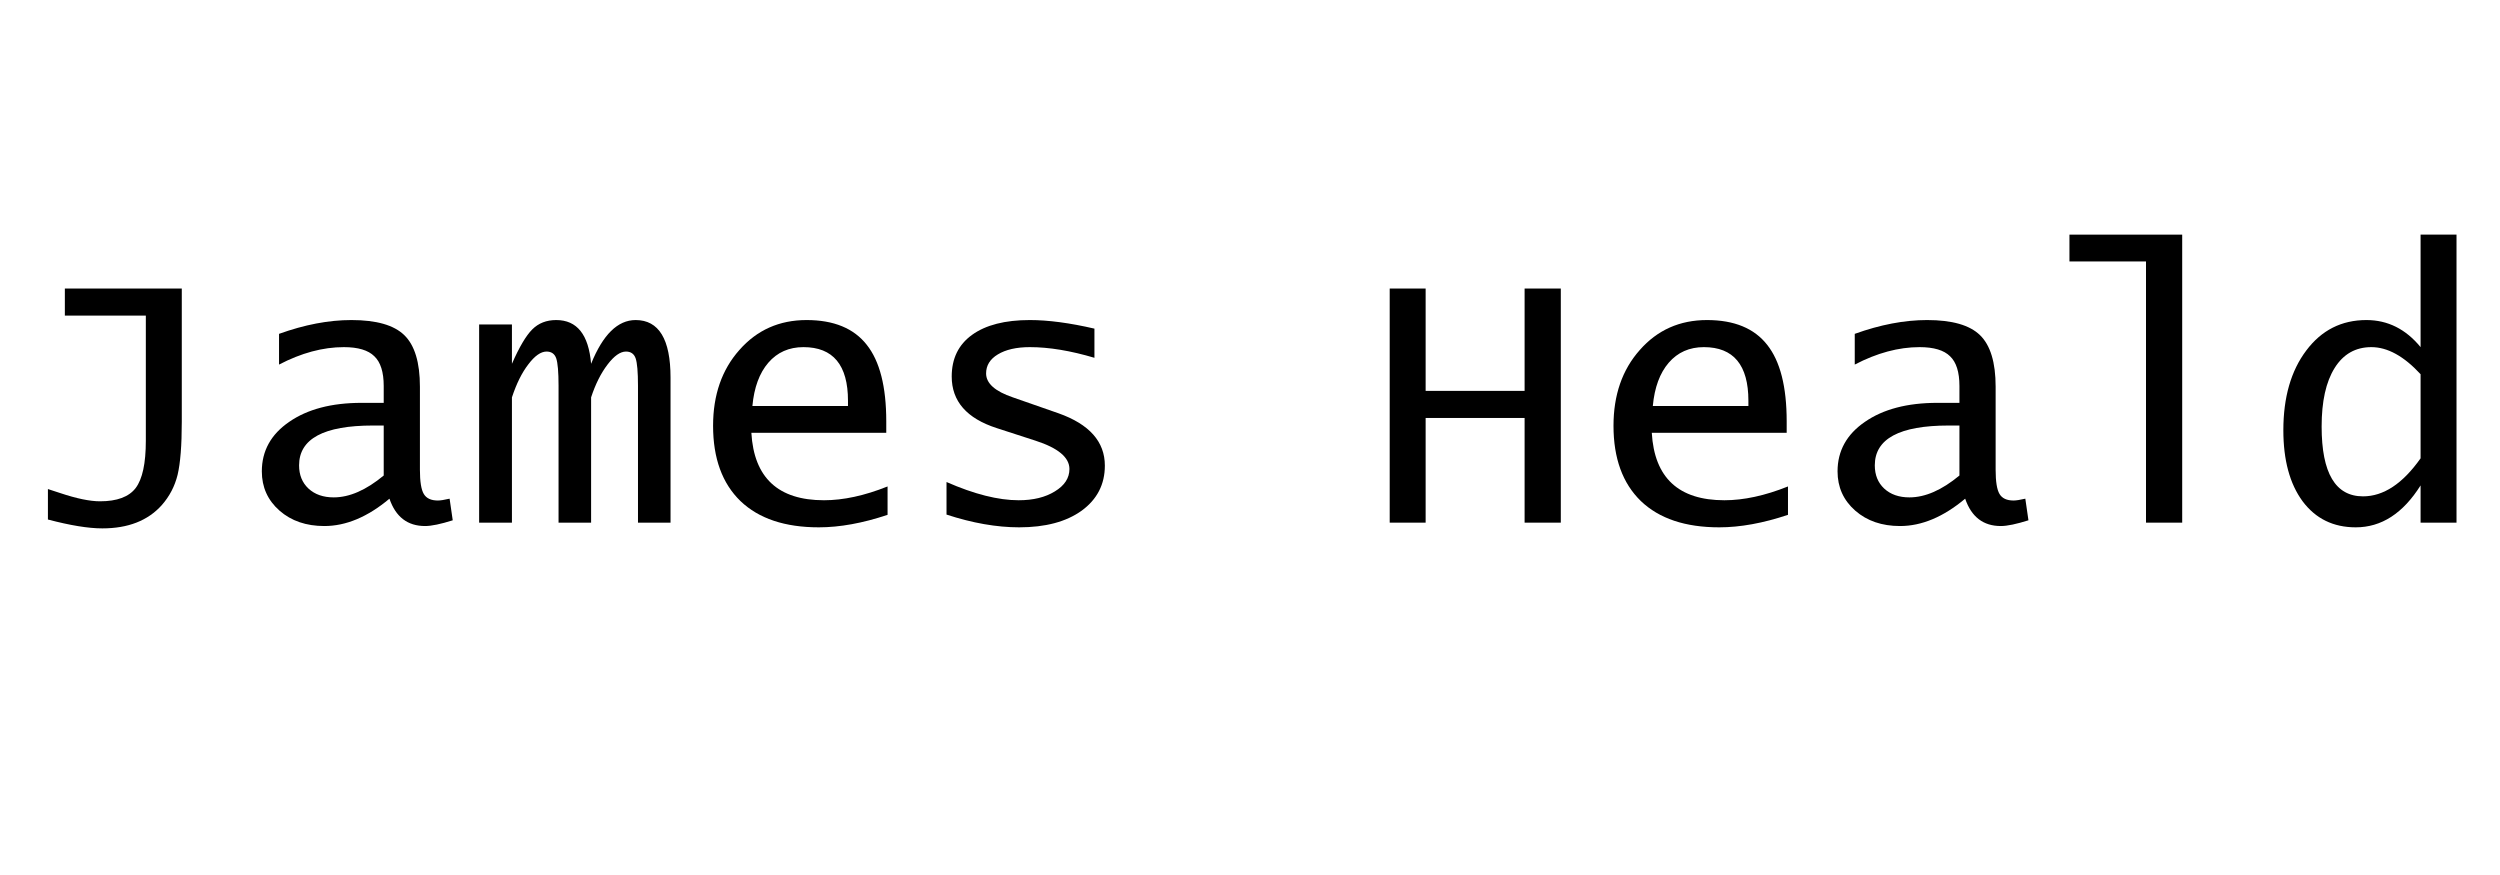 <svg xmlns="http://www.w3.org/2000/svg" xmlns:xlink="http://www.w3.org/1999/xlink" width="200" zoomAndPan="magnify" viewBox="0 0 150 52.5" height="70" preserveAspectRatio="xMidYMid meet" version="1.0"><defs><g/></defs><g fill="#000000" fill-opacity="1"><g transform="translate(0.719, 31.359)"><g><path d="M 2.156 -0.188 L 2.156 -2.016 L 2.875 -1.781 C 3.875 -1.445 4.676 -1.281 5.281 -1.281 C 6.301 -1.281 7.016 -1.547 7.422 -2.078 C 7.828 -2.617 8.031 -3.562 8.031 -4.906 L 8.031 -12.422 L 3.172 -12.422 L 3.172 -14.047 L 10.188 -14.047 L 10.188 -6.047 C 10.188 -4.629 10.102 -3.57 9.938 -2.875 C 9.77 -2.188 9.453 -1.578 8.984 -1.047 C 8.148 -0.117 6.961 0.344 5.422 0.344 C 4.578 0.344 3.488 0.164 2.156 -0.188 Z M 2.156 -0.188 "/></g></g></g><g fill="#000000" fill-opacity="1"><g transform="translate(14.226, 31.359)"><g><path d="M 9.141 -1.438 C 7.836 -0.344 6.535 0.203 5.234 0.203 C 4.148 0.203 3.254 -0.102 2.547 -0.719 C 1.836 -1.344 1.484 -2.129 1.484 -3.078 C 1.484 -4.305 2.031 -5.297 3.125 -6.047 C 4.219 -6.805 5.664 -7.188 7.469 -7.188 L 8.797 -7.188 L 8.797 -8.203 C 8.797 -9.035 8.609 -9.629 8.234 -9.984 C 7.867 -10.348 7.258 -10.531 6.406 -10.531 C 5.145 -10.531 3.848 -10.18 2.516 -9.484 L 2.516 -11.328 C 4.047 -11.879 5.492 -12.156 6.859 -12.156 C 8.359 -12.156 9.414 -11.852 10.031 -11.25 C 10.656 -10.645 10.969 -9.613 10.969 -8.156 L 10.969 -3.172 C 10.969 -2.461 11.047 -1.977 11.203 -1.719 C 11.359 -1.457 11.641 -1.328 12.047 -1.328 C 12.191 -1.328 12.426 -1.363 12.75 -1.438 L 12.938 -0.141 C 12.219 0.086 11.664 0.203 11.281 0.203 C 10.227 0.203 9.516 -0.344 9.141 -1.438 Z M 8.797 -2.828 L 8.797 -5.828 L 8.156 -5.828 C 5.195 -5.828 3.719 -5.031 3.719 -3.438 C 3.719 -2.863 3.906 -2.398 4.281 -2.047 C 4.664 -1.691 5.172 -1.516 5.797 -1.516 C 6.742 -1.516 7.742 -1.953 8.797 -2.828 Z M 8.797 -2.828 "/></g></g></g><g fill="#000000" fill-opacity="1"><g transform="translate(27.732, 31.359)"><g><path d="M 1.016 0 L 1.016 -11.891 L 2.984 -11.891 L 2.984 -9.531 C 3.422 -10.531 3.828 -11.219 4.203 -11.594 C 4.578 -11.969 5.055 -12.156 5.641 -12.156 C 6.891 -12.156 7.586 -11.281 7.734 -9.531 C 8.441 -11.281 9.332 -12.156 10.406 -12.156 C 11.801 -12.156 12.5 -11.004 12.5 -8.703 L 12.5 0 L 10.547 0 L 10.547 -8.219 C 10.547 -9.039 10.5 -9.586 10.406 -9.859 C 10.312 -10.129 10.117 -10.266 9.828 -10.266 C 9.484 -10.266 9.113 -10.004 8.719 -9.484 C 8.32 -8.961 7.992 -8.305 7.734 -7.516 L 7.734 0 L 5.781 0 L 5.781 -8.219 C 5.781 -9.039 5.734 -9.586 5.641 -9.859 C 5.547 -10.129 5.352 -10.266 5.062 -10.266 C 4.719 -10.266 4.352 -10.008 3.969 -9.5 C 3.582 -9 3.254 -8.336 2.984 -7.516 L 2.984 0 Z M 1.016 0 "/></g></g></g><g fill="#000000" fill-opacity="1"><g transform="translate(41.238, 31.359)"><g><path d="M 12.016 -0.469 C 10.523 0.031 9.148 0.281 7.891 0.281 C 5.859 0.281 4.289 -0.242 3.188 -1.297 C 2.094 -2.359 1.547 -3.863 1.547 -5.812 C 1.547 -7.656 2.07 -9.172 3.125 -10.359 C 4.176 -11.555 5.52 -12.156 7.156 -12.156 C 8.789 -12.156 9.992 -11.66 10.766 -10.672 C 11.547 -9.691 11.938 -8.16 11.938 -6.078 L 11.938 -5.391 L 3.844 -5.391 C 4 -2.691 5.453 -1.344 8.203 -1.344 C 9.359 -1.344 10.629 -1.617 12.016 -2.172 Z M 3.906 -7 L 9.641 -7 L 9.641 -7.312 C 9.641 -9.457 8.75 -10.531 6.969 -10.531 C 6.102 -10.531 5.398 -10.219 4.859 -9.594 C 4.328 -8.977 4.008 -8.113 3.906 -7 Z M 3.906 -7 "/></g></g></g><g fill="#000000" fill-opacity="1"><g transform="translate(54.744, 31.359)"><g><path d="M 2.047 -0.484 L 2.047 -2.438 C 3.711 -1.707 5.156 -1.344 6.375 -1.344 C 7.25 -1.344 7.973 -1.52 8.547 -1.875 C 9.129 -2.227 9.422 -2.676 9.422 -3.219 C 9.422 -3.914 8.738 -4.484 7.375 -4.922 L 5.062 -5.672 C 3.258 -6.254 2.359 -7.285 2.359 -8.766 C 2.359 -9.848 2.766 -10.68 3.578 -11.266 C 4.398 -11.859 5.555 -12.156 7.047 -12.156 C 8.148 -12.156 9.441 -11.984 10.922 -11.641 L 10.922 -9.891 C 9.492 -10.316 8.203 -10.531 7.047 -10.531 C 6.242 -10.531 5.602 -10.383 5.125 -10.094 C 4.656 -9.812 4.422 -9.43 4.422 -8.953 C 4.422 -8.359 4.957 -7.879 6.031 -7.516 L 8.766 -6.562 C 10.617 -5.906 11.547 -4.859 11.547 -3.422 C 11.547 -2.297 11.082 -1.395 10.156 -0.719 C 9.227 -0.051 7.977 0.281 6.406 0.281 C 5.051 0.281 3.598 0.023 2.047 -0.484 Z M 2.047 -0.484 "/></g></g></g><g fill="#000000" fill-opacity="1"><g transform="translate(68.251, 31.359)"><g/></g></g><g fill="#000000" fill-opacity="1"><g transform="translate(81.757, 31.359)"><g><path d="M 1.625 0 L 1.625 -14.047 L 3.781 -14.047 L 3.781 -7.906 L 9.719 -7.906 L 9.719 -14.047 L 11.891 -14.047 L 11.891 0 L 9.719 0 L 9.719 -6.281 L 3.781 -6.281 L 3.781 0 Z M 1.625 0 "/></g></g></g><g fill="#000000" fill-opacity="1"><g transform="translate(95.263, 31.359)"><g><path d="M 12.016 -0.469 C 10.523 0.031 9.148 0.281 7.891 0.281 C 5.859 0.281 4.289 -0.242 3.188 -1.297 C 2.094 -2.359 1.547 -3.863 1.547 -5.812 C 1.547 -7.656 2.07 -9.172 3.125 -10.359 C 4.176 -11.555 5.52 -12.156 7.156 -12.156 C 8.789 -12.156 9.992 -11.66 10.766 -10.672 C 11.547 -9.691 11.938 -8.16 11.938 -6.078 L 11.938 -5.391 L 3.844 -5.391 C 4 -2.691 5.453 -1.344 8.203 -1.344 C 9.359 -1.344 10.629 -1.617 12.016 -2.172 Z M 3.906 -7 L 9.641 -7 L 9.641 -7.312 C 9.641 -9.457 8.75 -10.531 6.969 -10.531 C 6.102 -10.531 5.398 -10.219 4.859 -9.594 C 4.328 -8.977 4.008 -8.113 3.906 -7 Z M 3.906 -7 "/></g></g></g><g fill="#000000" fill-opacity="1"><g transform="translate(108.769, 31.359)"><g><path d="M 9.141 -1.438 C 7.836 -0.344 6.535 0.203 5.234 0.203 C 4.148 0.203 3.254 -0.102 2.547 -0.719 C 1.836 -1.344 1.484 -2.129 1.484 -3.078 C 1.484 -4.305 2.031 -5.297 3.125 -6.047 C 4.219 -6.805 5.664 -7.188 7.469 -7.188 L 8.797 -7.188 L 8.797 -8.203 C 8.797 -9.035 8.609 -9.629 8.234 -9.984 C 7.867 -10.348 7.258 -10.531 6.406 -10.531 C 5.145 -10.531 3.848 -10.18 2.516 -9.484 L 2.516 -11.328 C 4.047 -11.879 5.492 -12.156 6.859 -12.156 C 8.359 -12.156 9.414 -11.852 10.031 -11.25 C 10.656 -10.645 10.969 -9.613 10.969 -8.156 L 10.969 -3.172 C 10.969 -2.461 11.047 -1.977 11.203 -1.719 C 11.359 -1.457 11.641 -1.328 12.047 -1.328 C 12.191 -1.328 12.426 -1.363 12.75 -1.438 L 12.938 -0.141 C 12.219 0.086 11.664 0.203 11.281 0.203 C 10.227 0.203 9.516 -0.344 9.141 -1.438 Z M 8.797 -2.828 L 8.797 -5.828 L 8.156 -5.828 C 5.195 -5.828 3.719 -5.031 3.719 -3.438 C 3.719 -2.863 3.906 -2.398 4.281 -2.047 C 4.664 -1.691 5.172 -1.516 5.797 -1.516 C 6.742 -1.516 7.742 -1.953 8.797 -2.828 Z M 8.797 -2.828 "/></g></g></g><g fill="#000000" fill-opacity="1"><g transform="translate(122.276, 31.359)"><g><path d="M 6.484 0 L 6.484 -15.672 L 1.891 -15.672 L 1.891 -17.281 L 8.656 -17.281 L 8.656 0 Z M 6.484 0 "/></g></g></g><g fill="#000000" fill-opacity="1"><g transform="translate(135.782, 31.359)"><g><path d="M 9.453 0 L 9.453 -2.234 C 8.398 -0.555 7.102 0.281 5.562 0.281 C 4.219 0.281 3.156 -0.238 2.375 -1.281 C 1.602 -2.332 1.219 -3.754 1.219 -5.547 C 1.219 -7.516 1.676 -9.109 2.594 -10.328 C 3.508 -11.547 4.711 -12.156 6.203 -12.156 C 7.484 -12.156 8.566 -11.613 9.453 -10.531 L 9.453 -17.281 L 11.609 -17.281 L 11.609 0 Z M 9.453 -8.906 C 8.453 -9.988 7.469 -10.531 6.5 -10.531 C 5.551 -10.531 4.816 -10.113 4.297 -9.281 C 3.773 -8.445 3.516 -7.273 3.516 -5.766 C 3.516 -2.973 4.344 -1.578 6 -1.578 C 7.227 -1.578 8.379 -2.336 9.453 -3.859 Z M 9.453 -8.906 "/></g></g></g></svg>
